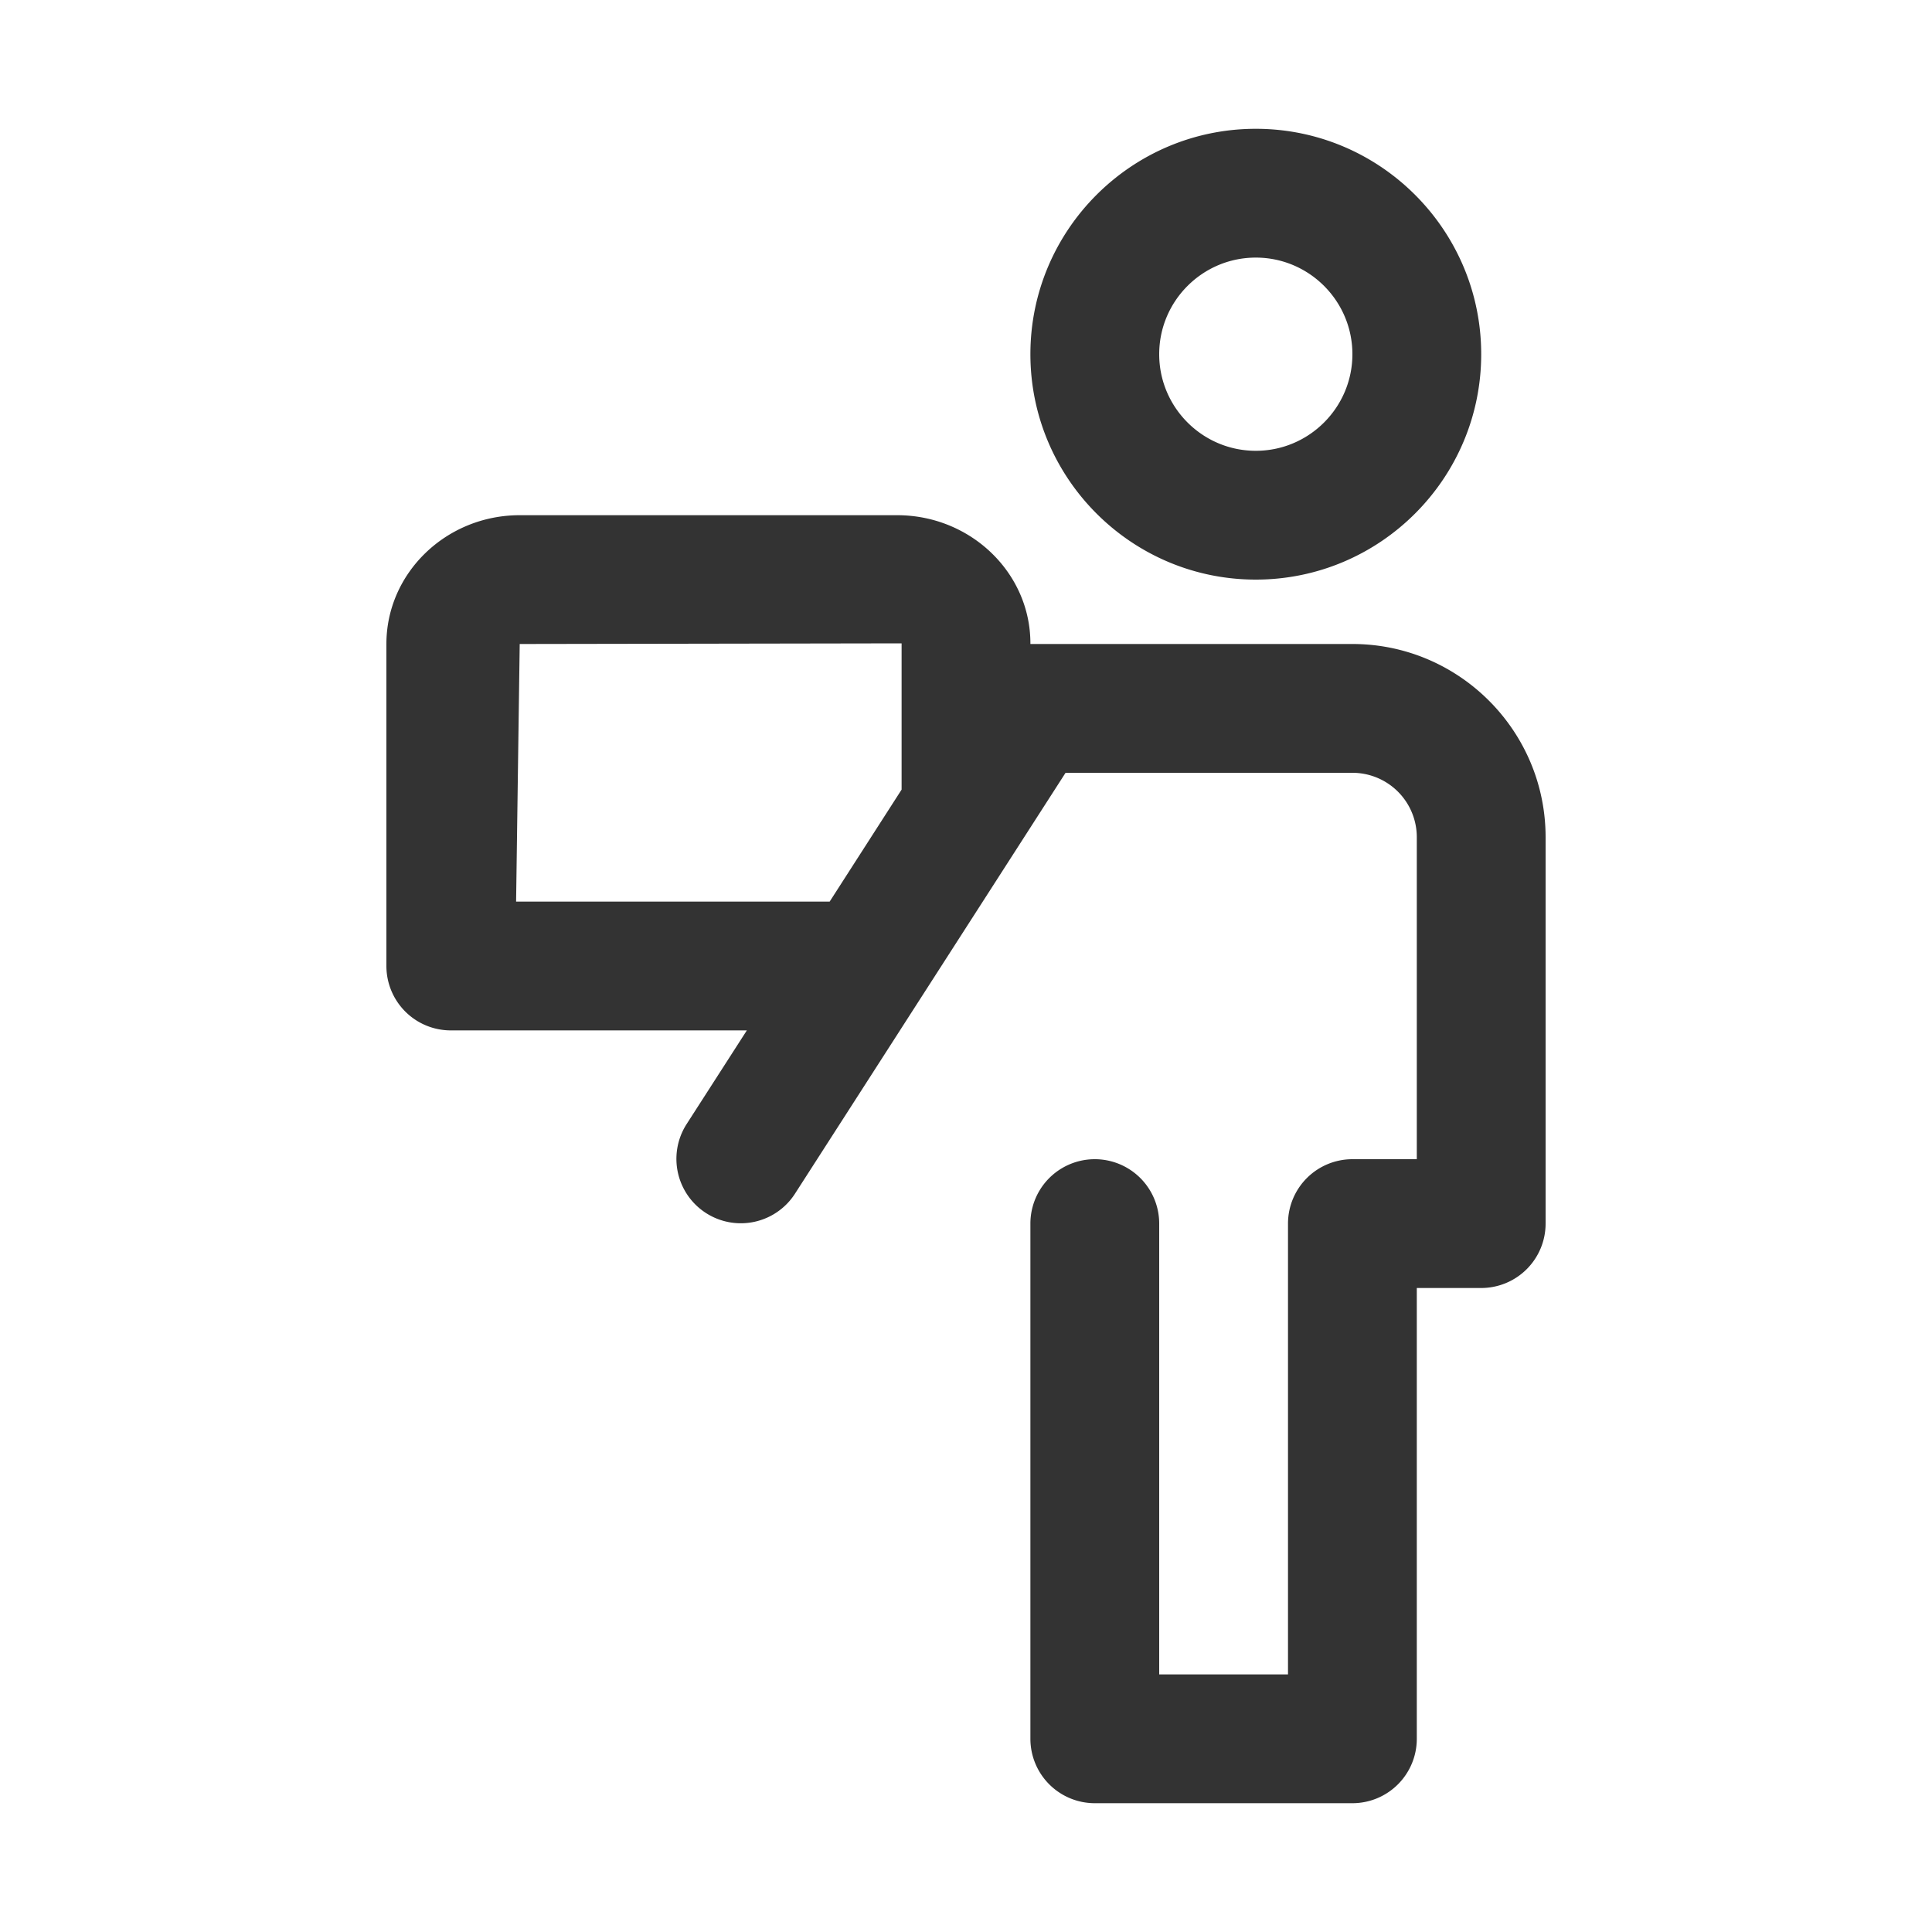 <svg xmlns="http://www.w3.org/2000/svg" viewBox="0 0 30 30"><style>.st2{fill:#333}</style><g id="Layer_1"><path class="st2" d="M19.5 9C21.43 9 23 7.43 23 5.5S21.43 2 19.5 2 16 3.57 16 5.5 17.57 9 19.5 9zm0-5c.827 0 1.5.673 1.5 1.5S20.327 7 19.5 7 18 6.327 18 5.5 18.673 4 19.5 4zM21 10h-5v-.01C16 8.893 15.071 8 13.93 8H8.07C6.929 8 6 8.897 6 10v5a1 1 0 0 0 1 1h4.597l-.938 1.459a1 1 0 0 0 1.682 1.082L16.546 12H21a1 1 0 0 1 1 1v5h-1a1 1 0 0 0-1 1v7h-2v-7a1 1 0 1 0-2 0v8a1 1 0 0 0 1 1h4a1 1 0 0 0 1-1v-7h1a1 1 0 0 0 1-1v-6c0-1.654-1.346-3-3-3zM8.014 14l.056-4L14 9.99v2.271L12.883 14H8.014z"/></g></svg>
